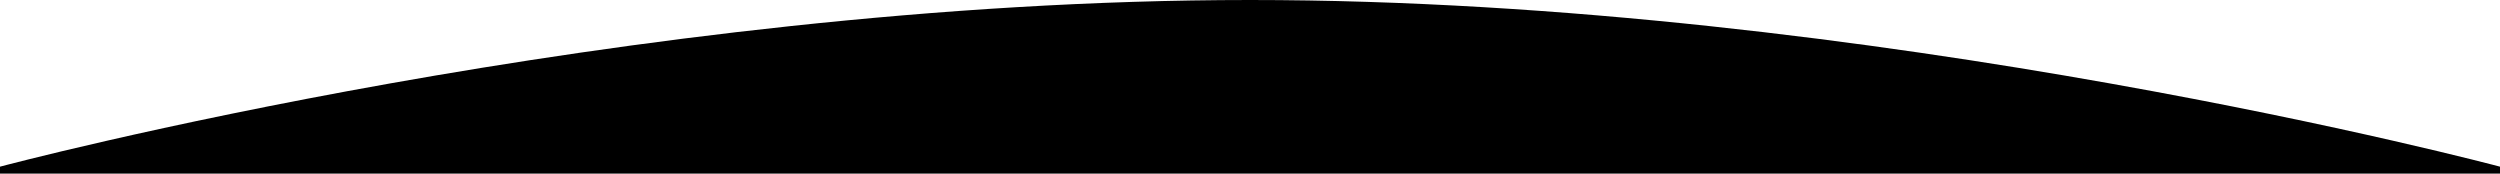 <svg width="1440" height="100" viewBox="0 0 1440 100" fill="none" xmlns="http://www.w3.org/2000/svg">
<g clip-path="url(#clip0_34_7987)">
<path d="M1440 100V96C1440 96 1080 0 720 0C360 0 0 96 0 96V100H1440Z" fill="black"/>
</g>
<defs>
<clipPath id="clip0_34_7987">
<rect width="1440" height="100" fill="white"/>
</clipPath>
</defs>
</svg>
